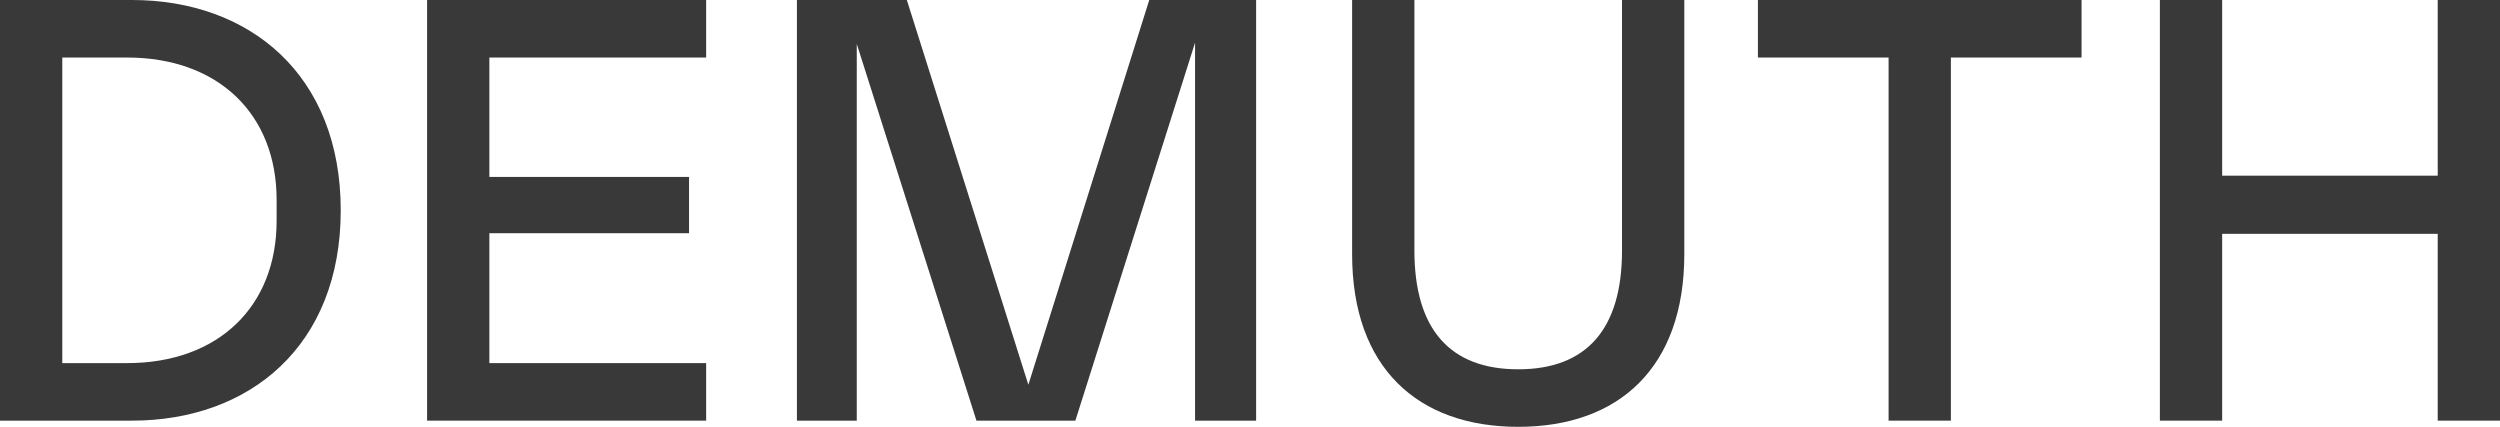 <svg width="820" height="140" viewBox="0 0 820 140" fill="none" xmlns="http://www.w3.org/2000/svg">
<path d="M708.44 137.971V0H728.869V57.623H799.571V0H820V137.971H799.571V76.696H728.869V137.971H708.44Z" fill="#393939"/>
<path d="M619.459 137.971V18.87H576.597V0H682.75V18.87H639.888V137.971H619.459Z" fill="#393939"/>
<path d="M497.973 140C464.926 140 443.495 120.522 443.495 83.391V0H463.924V82.174C463.924 107.942 475.541 121.13 497.973 121.13C520.405 121.13 532.022 107.942 532.022 82.174V0H552.452V83.391C552.452 120.522 531.021 140 497.973 140Z" fill="#393939"/>
<path d="M261.391 137.971V0H297.443L337.3 126.203L376.957 0H412.008V137.971H391.979V14L352.722 137.971H320.276L281.019 14.406V137.971H261.391Z" fill="#393939"/>
<path d="M140.084 137.971V0H231.616V18.87H160.513V58.029H226.008V76.493H160.513V119.101H231.616V137.971H140.084Z" fill="#393939"/>
<path d="M0 137.971V0H43.262C81.918 0 111.761 24.551 111.761 68.986C111.761 113.42 81.918 137.971 43.262 137.971H0ZM20.429 119.101H41.66C71.703 119.101 90.73 100.435 90.73 72.435V65.536C90.73 37.536 71.703 18.87 41.66 18.87H20.429V119.101Z" fill="#393939"/>
</svg>

